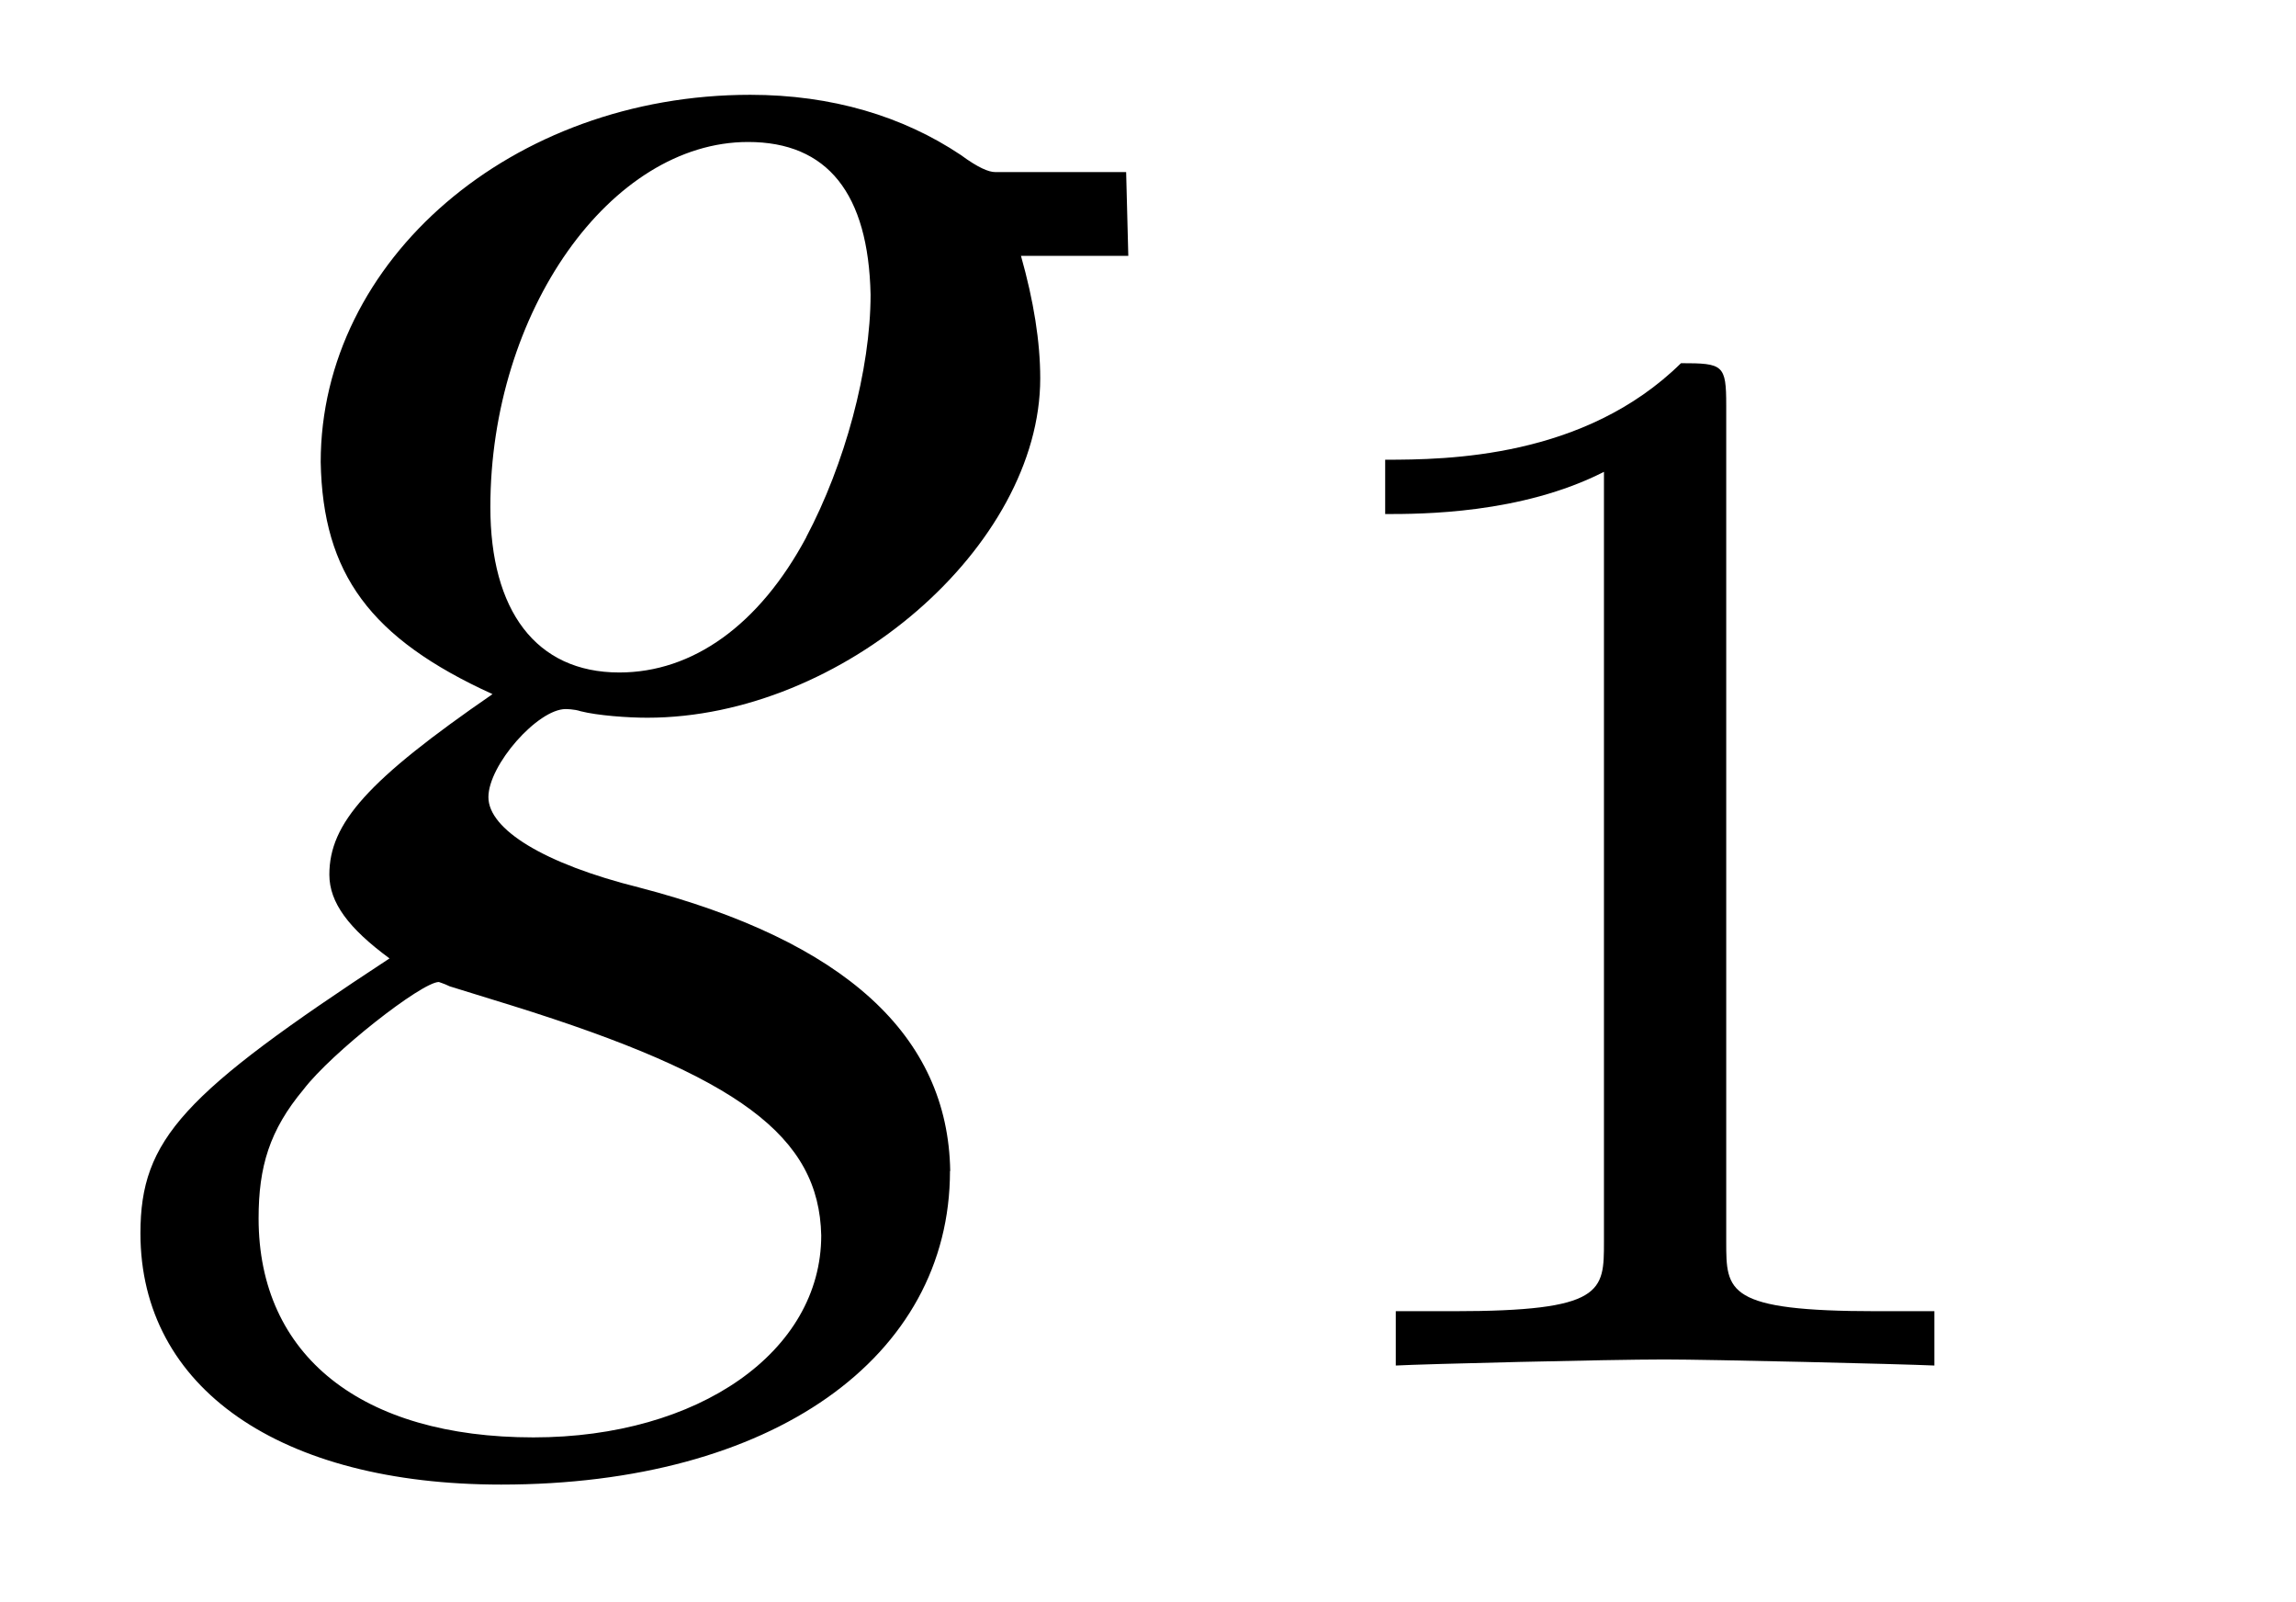 <?xml version='1.0' encoding='UTF-8'?>
<!-- This file was generated by dvisvgm 3.2.2 -->
<svg version='1.1' xmlns='http://www.w3.org/2000/svg' xmlns:xlink='http://www.w3.org/1999/xlink' width='10.61pt' height='7.401pt' viewBox='-.5 -4.814 10.61 7.401'>
<defs>
<path id='g51-49' d='m2.336-4.435c0-.188-.014-.195-.209-.195c-.446 .439-1.081 .446-1.367 .446v.251c.167 0 .628 0 1.011-.195v3.557c0 .23 0 .321-.697 .321h-.265v.251c.126-.007 .983-.028 1.241-.028c.216 0 1.095 .021 1.248 .028v-.251h-.265c-.697 0-.697-.091-.697-.321v-3.864z'/>
<path id='g47-54' d='m3.831 .596c-.01-.625-.486-1.062-1.439-1.31c-.437-.109-.695-.268-.695-.417s.228-.407 .357-.407c0 0 .04 0 .069 .01c.079 .02 .218 .03 .308 .03c.903 0 1.816-.794 1.816-1.568c0-.169-.03-.357-.089-.566h.496l-.01-.387h-.605c-.03 0-.079-.02-.159-.079c-.268-.179-.596-.278-.973-.278c-1.102 0-1.985 .764-1.985 1.697c.01 .516 .228 .814 .794 1.072c-.576 .397-.754 .596-.754 .834c0 .129 .089 .248 .278 .387c-.953 .625-1.151 .834-1.151 1.27c0 .715 .645 1.161 1.667 1.161c1.251 0 2.074-.586 2.074-1.449zm-.596 .298c0 .536-.566 .933-1.33 .933c-.794 0-1.27-.377-1.27-1.012c0-.238 .05-.407 .208-.596c.129-.169 .546-.496 .625-.496c0 0 .03 .01 .05 .02l.288 .089c1.052 .328 1.419 .605 1.429 1.062zm-.069-3.226c-.218 .407-.526 .625-.864 .625c-.387 0-.596-.288-.596-.764c0-.903 .556-1.687 1.191-1.687c.367 0 .556 .238 .566 .705c0 .347-.119 .784-.298 1.122z'/>
</defs>
<g id='page591'>
<g fill='currentColor'>
<use x='.06' y='0' xlink:href='#g47-54'/>
<use x='5.141' y='1.494' xlink:href='#g51-49'/>
</g>
</g>
</svg>